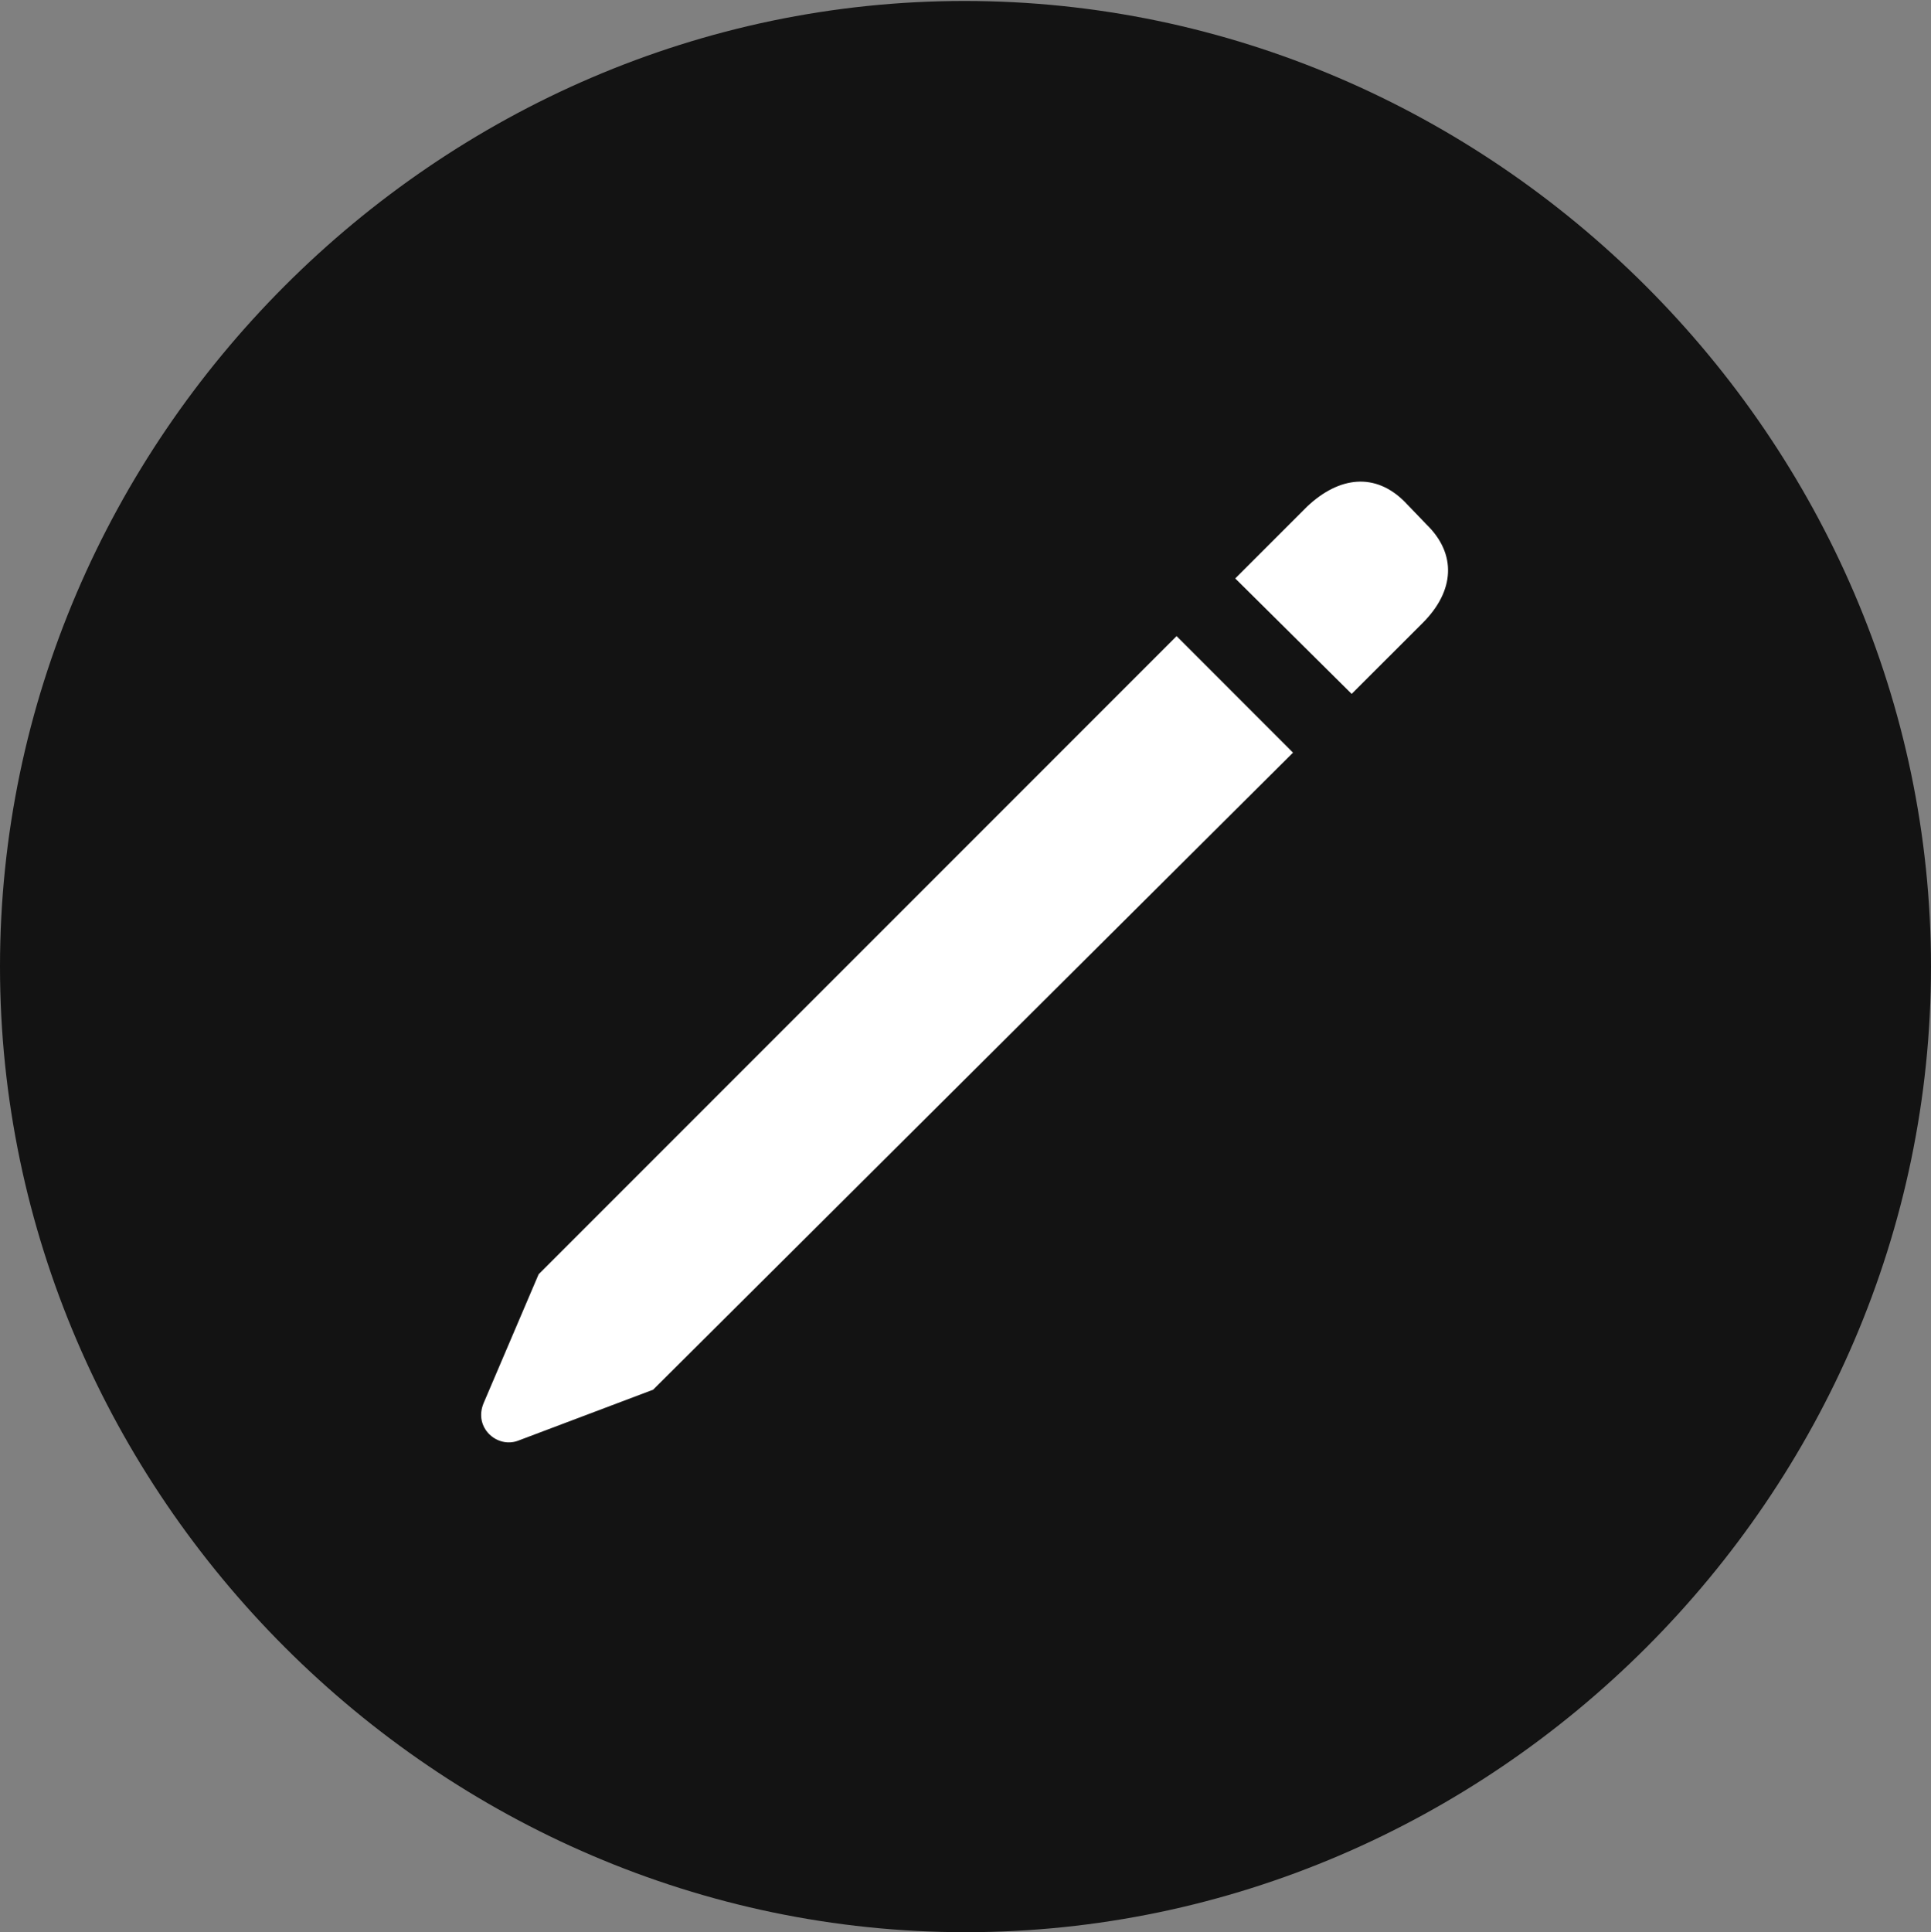 <?xml version="1.0" encoding="UTF-8"?>
<!--Generator: Apple Native CoreSVG 175.5-->
<!DOCTYPE svg
PUBLIC "-//W3C//DTD SVG 1.1//EN"
       "http://www.w3.org/Graphics/SVG/1.1/DTD/svg11.dtd">
<svg version="1.1" xmlns="http://www.w3.org/2000/svg" xmlns:xlink="http://www.w3.org/1999/xlink" width="19.922" height="19.932">
 <rect width="100%" height="100%" fill="#808080" stroke="none"/>
 <g>
  <rect height="19.932" opacity="0" width="19.922" x="0" y="0"/>
  <path d="M9.961 19.932C15.41 19.932 19.922 15.42 19.922 9.971C19.922 4.531 15.4 0.01 9.951 0.01C4.512 0.01 0 4.531 0 9.971C0 15.42 4.521 19.932 9.961 19.932Z" fill="#000000" fill-opacity="0.85"/>
  <path d="M6.738 14.336L5.342 14.863C5.127 14.941 4.883 14.727 4.99 14.473L5.557 13.145L12.139 6.562L13.34 7.764ZM13.945 7.158L12.744 5.967L13.486 5.225C13.818 4.912 14.19 4.873 14.492 5.176L14.717 5.41C15.029 5.713 15.01 6.094 14.678 6.426Z" fill="#ffffff"/>
 </g>
</svg>
